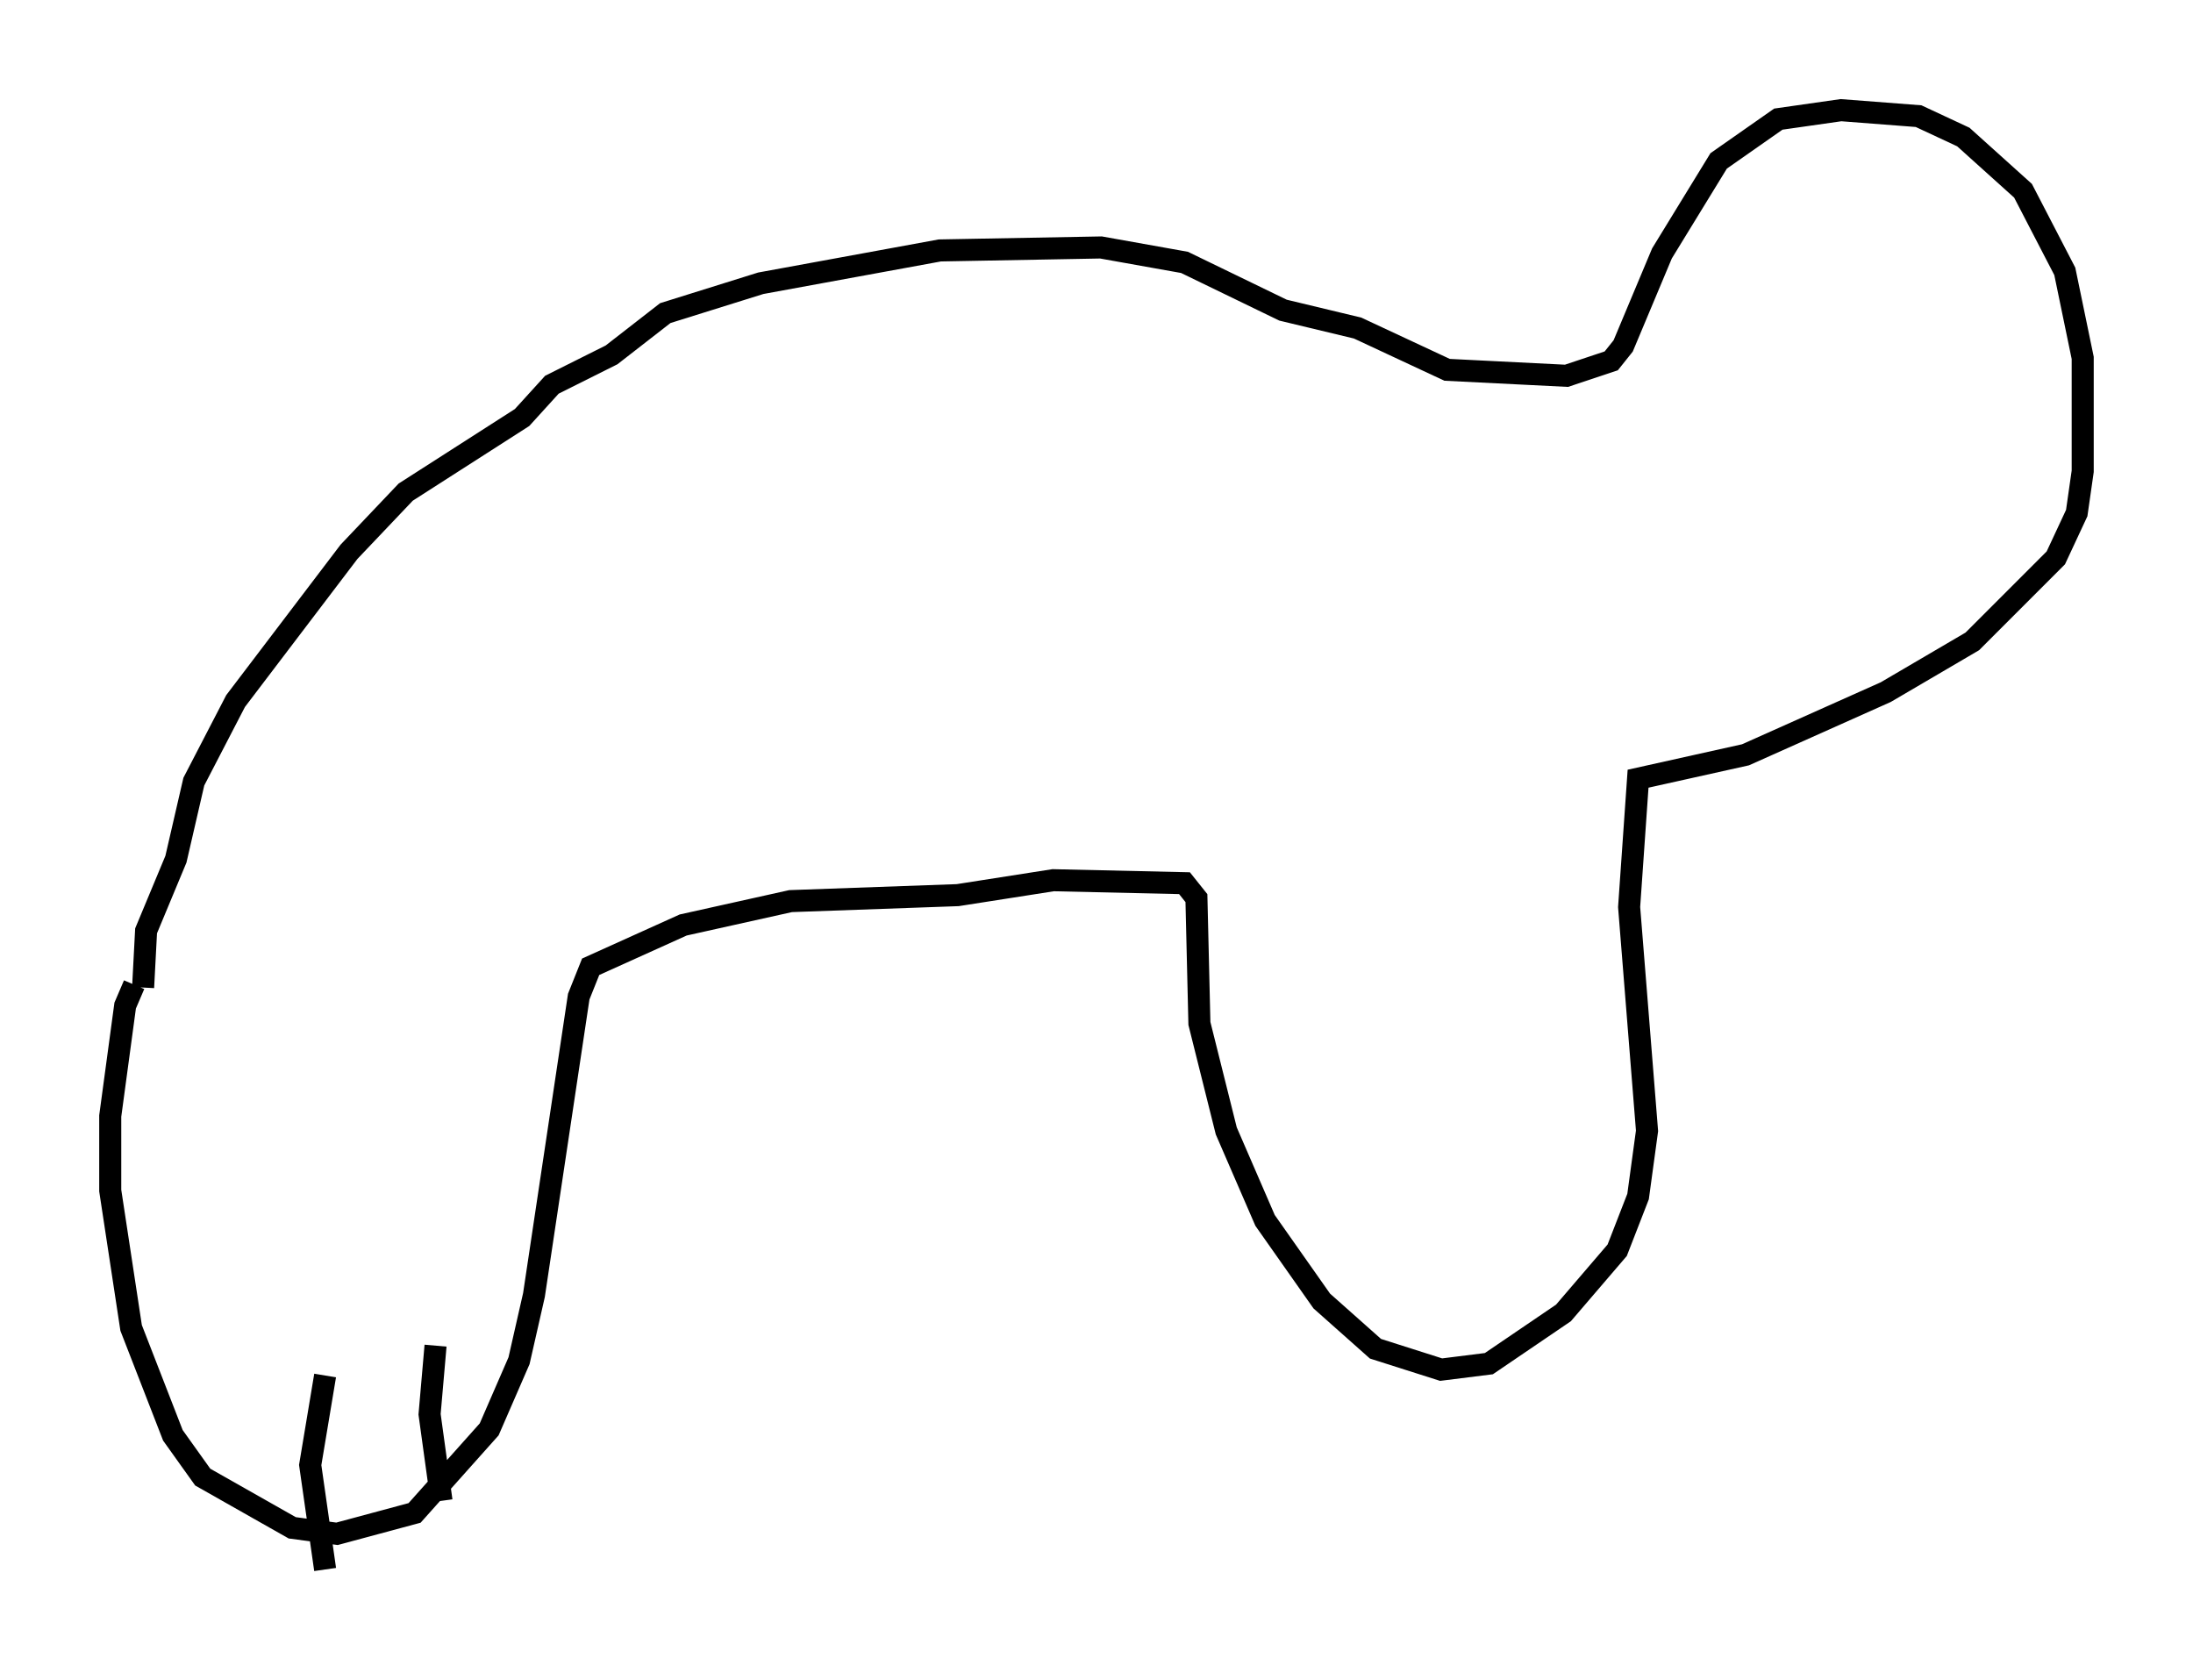 <?xml version="1.0" encoding="utf-8" ?>
<svg baseProfile="full" height="76.17" version="1.1" width="99.444" xmlns="http://www.w3.org/2000/svg" xmlns:ev="http://www.w3.org/2001/xml-events" xmlns:xlink="http://www.w3.org/1999/xlink"><defs /><rect fill="white" height="76.17" width="99.444" x="0" y="0" /><path d="M6.894, 44.106 m-0.812, 0.541 l-0.406, 0.947 -0.677, 5.007 l0.0, 3.383 0.947, 6.225 l1.894, 4.871 1.353, 1.894 l4.059, 2.3 2.03, 0.271 l3.518, -0.947 3.383, -3.789 l1.353, -3.112 0.677, -2.977 l2.03, -13.532 0.541, -1.353 l4.195, -1.894 4.871, -1.083 l7.578, -0.271 4.33, -0.677 l5.954, 0.135 0.541, 0.677 l0.135, 5.683 1.218, 4.871 l1.759, 4.059 2.571, 3.654 l2.436, 2.165 2.977, 0.947 l2.165, -0.271 3.383, -2.3 l2.436, -2.842 0.947, -2.436 l0.406, -2.977 -0.812, -10.149 l0.406, -5.819 4.871, -1.083 l6.36, -2.842 3.924, -2.3 l3.789, -3.789 0.947, -2.03 l0.271, -1.894 0.0, -5.142 l-0.812, -3.924 -1.894, -3.654 l-2.706, -2.436 -2.03, -0.947 l-3.518, -0.271 -2.842, 0.406 l-2.706, 1.894 -2.571, 4.195 l-1.759, 4.195 -0.541, 0.677 l-2.03, 0.677 -5.413, -0.271 l-4.059, -1.894 -3.383, -0.812 l-4.465, -2.165 -3.789, -0.677 l-7.307, 0.135 -8.119, 1.488 l-4.33, 1.353 -2.436, 1.894 l-2.706, 1.353 -1.353, 1.488 l-5.277, 3.383 -2.571, 2.706 l-5.142, 6.766 -1.894, 3.654 l-0.812, 3.518 -1.353, 3.248 l-0.135, 2.571 m8.254, 17.591 l-0.677, 4.059 0.677, 4.736 m5.007, -10.149 l-0.271, 3.112 0.541, 3.924 " fill="none" stroke="black" stroke-width="1" /></svg>